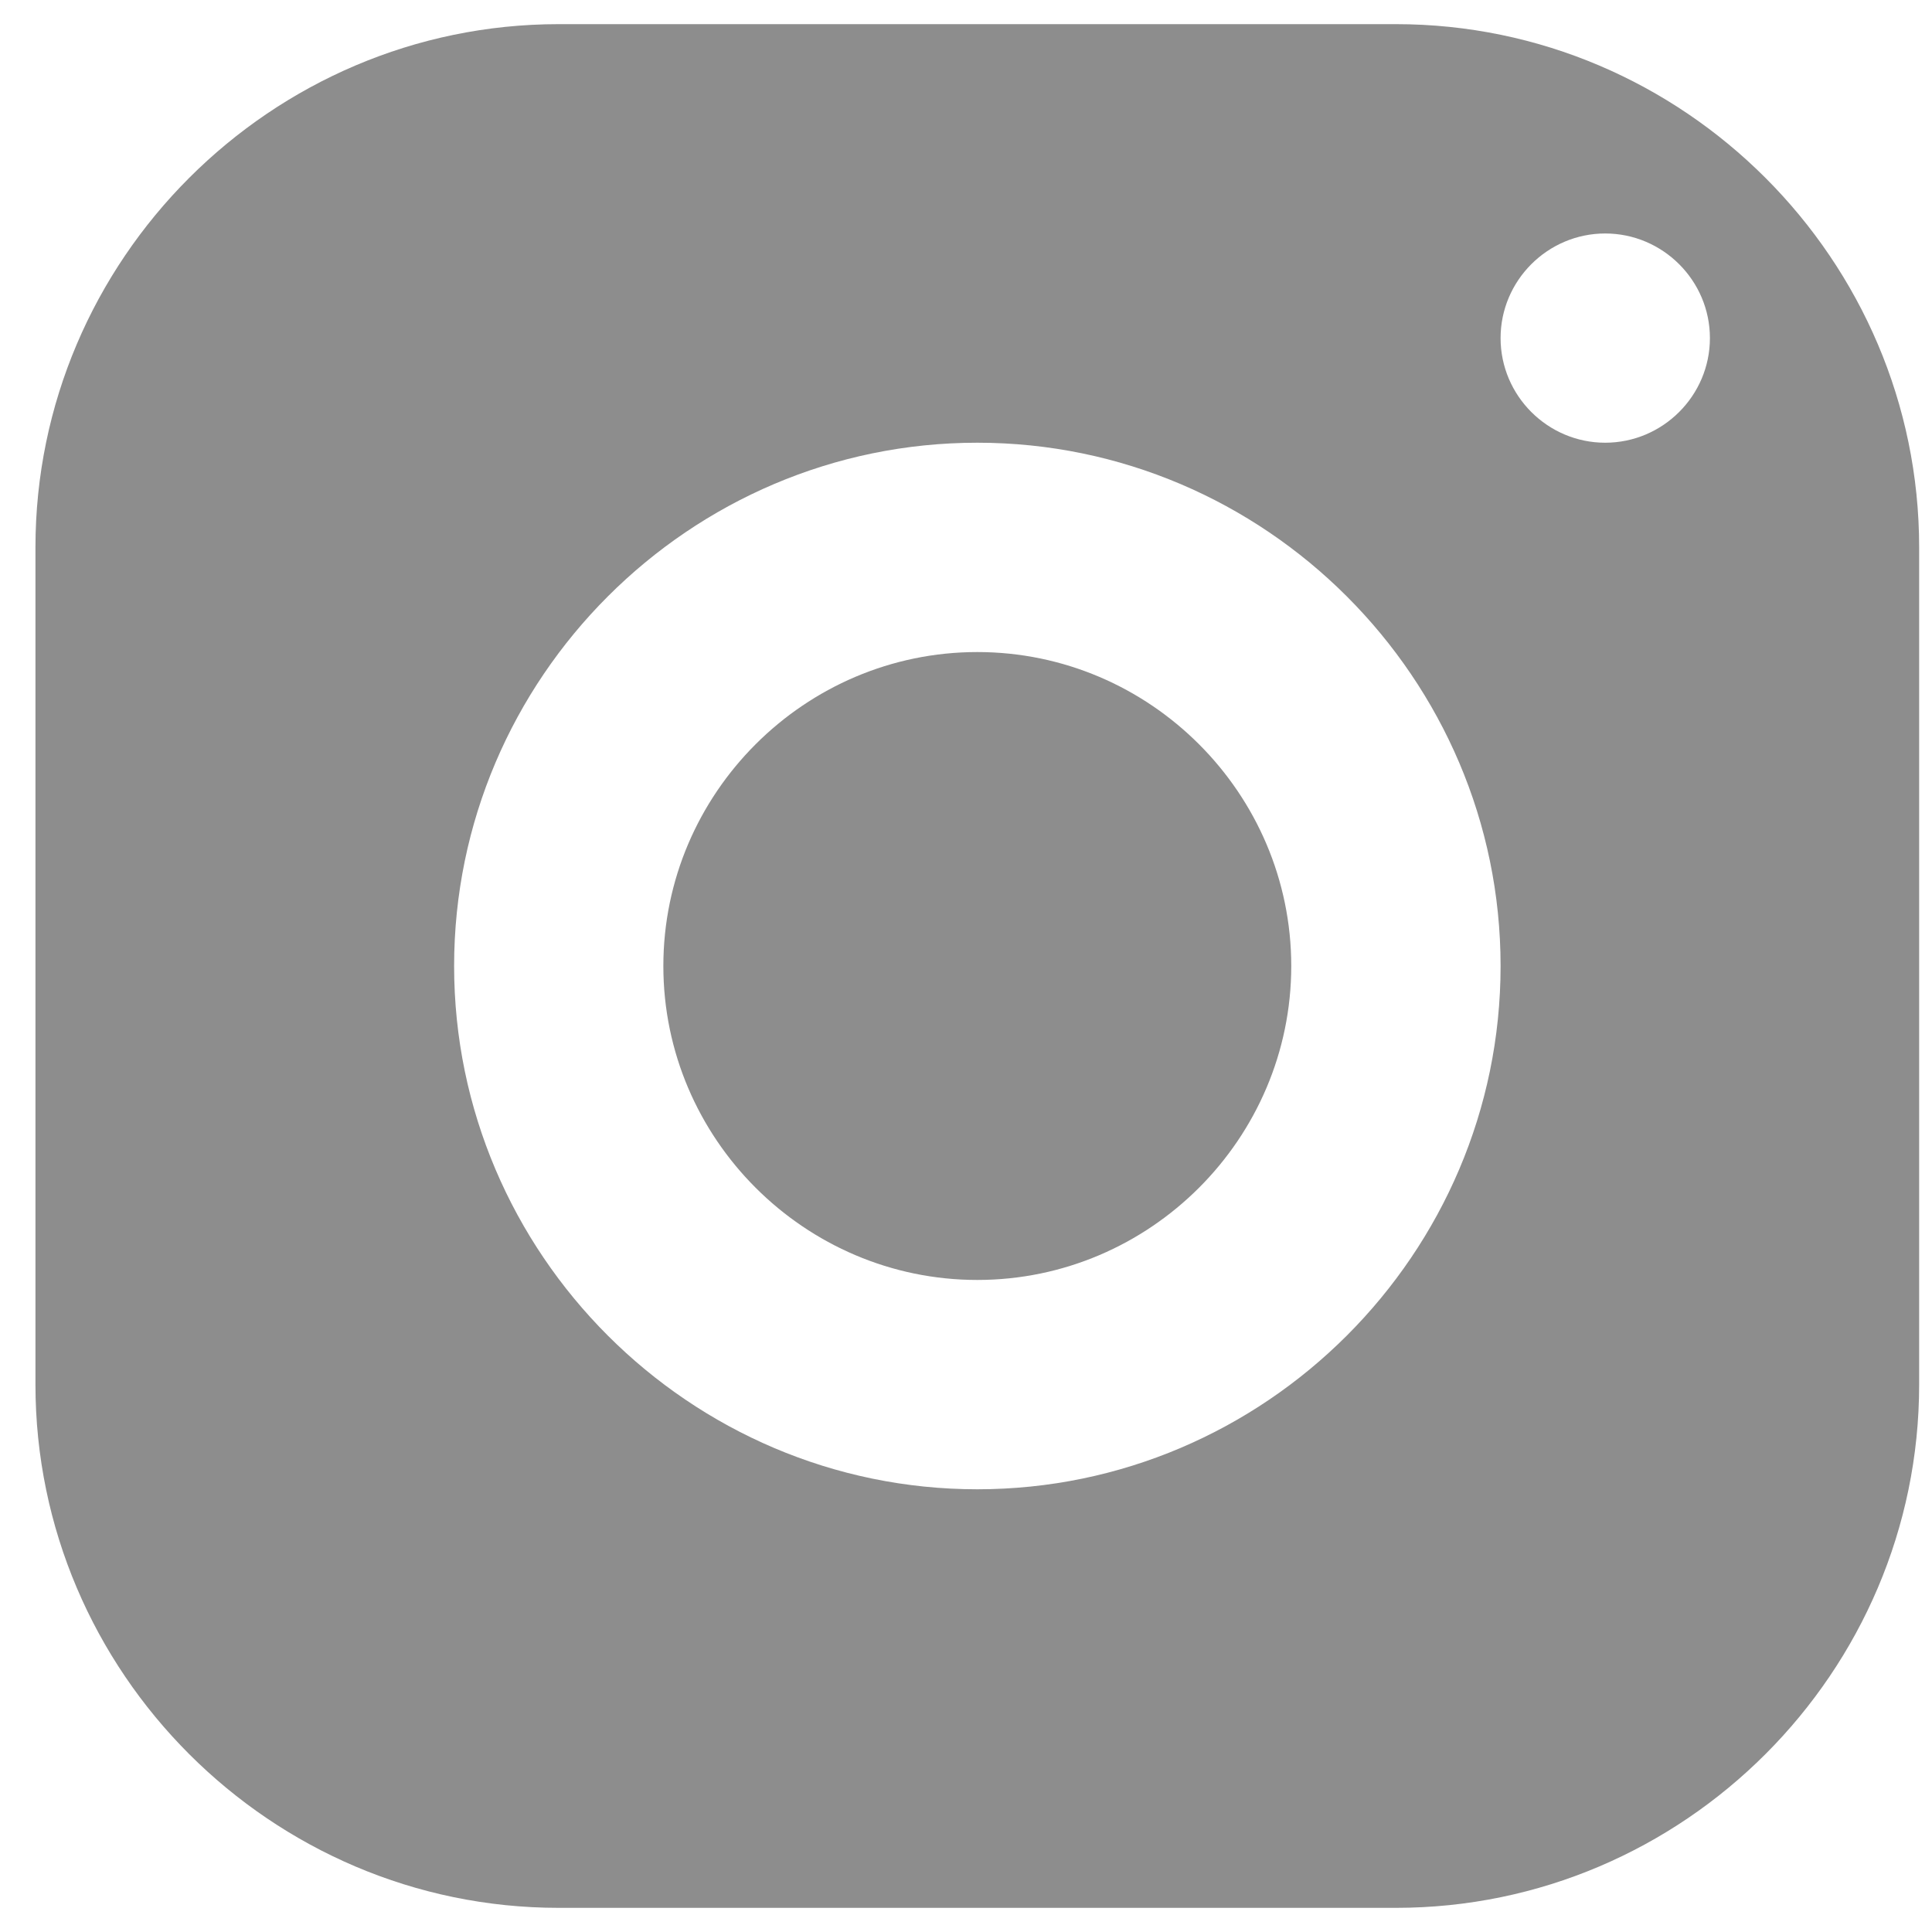 <svg width="20" height="20" viewBox="0 0 20 20" fill="none" xmlns="http://www.w3.org/2000/svg">
<path d="M5.784 0.25C2.805 0.25 0.367 2.688 0.367 5.667V14.333C0.367 17.312 2.805 19.75 5.784 19.75H14.45C17.43 19.75 19.867 17.312 19.867 14.333V5.667C19.867 2.688 17.43 0.25 14.45 0.25H5.784ZM16.617 2.417C17.213 2.417 17.701 2.904 17.701 3.5C17.701 4.096 17.213 4.583 16.617 4.583C16.021 4.583 15.534 4.096 15.534 3.5C15.534 2.904 16.021 2.417 16.617 2.417ZM10.117 4.583C13.096 4.583 15.534 7.021 15.534 10C15.534 12.979 13.096 15.417 10.117 15.417C7.138 15.417 4.701 12.979 4.701 10C4.701 7.021 7.138 4.583 10.117 4.583ZM10.117 6.75C8.33 6.75 6.867 8.213 6.867 10C6.867 11.787 8.33 13.25 10.117 13.25C11.905 13.25 13.367 11.787 13.367 10C13.367 8.213 11.905 6.75 10.117 6.75Z" fill="#8D8D8D"/>
</svg>
